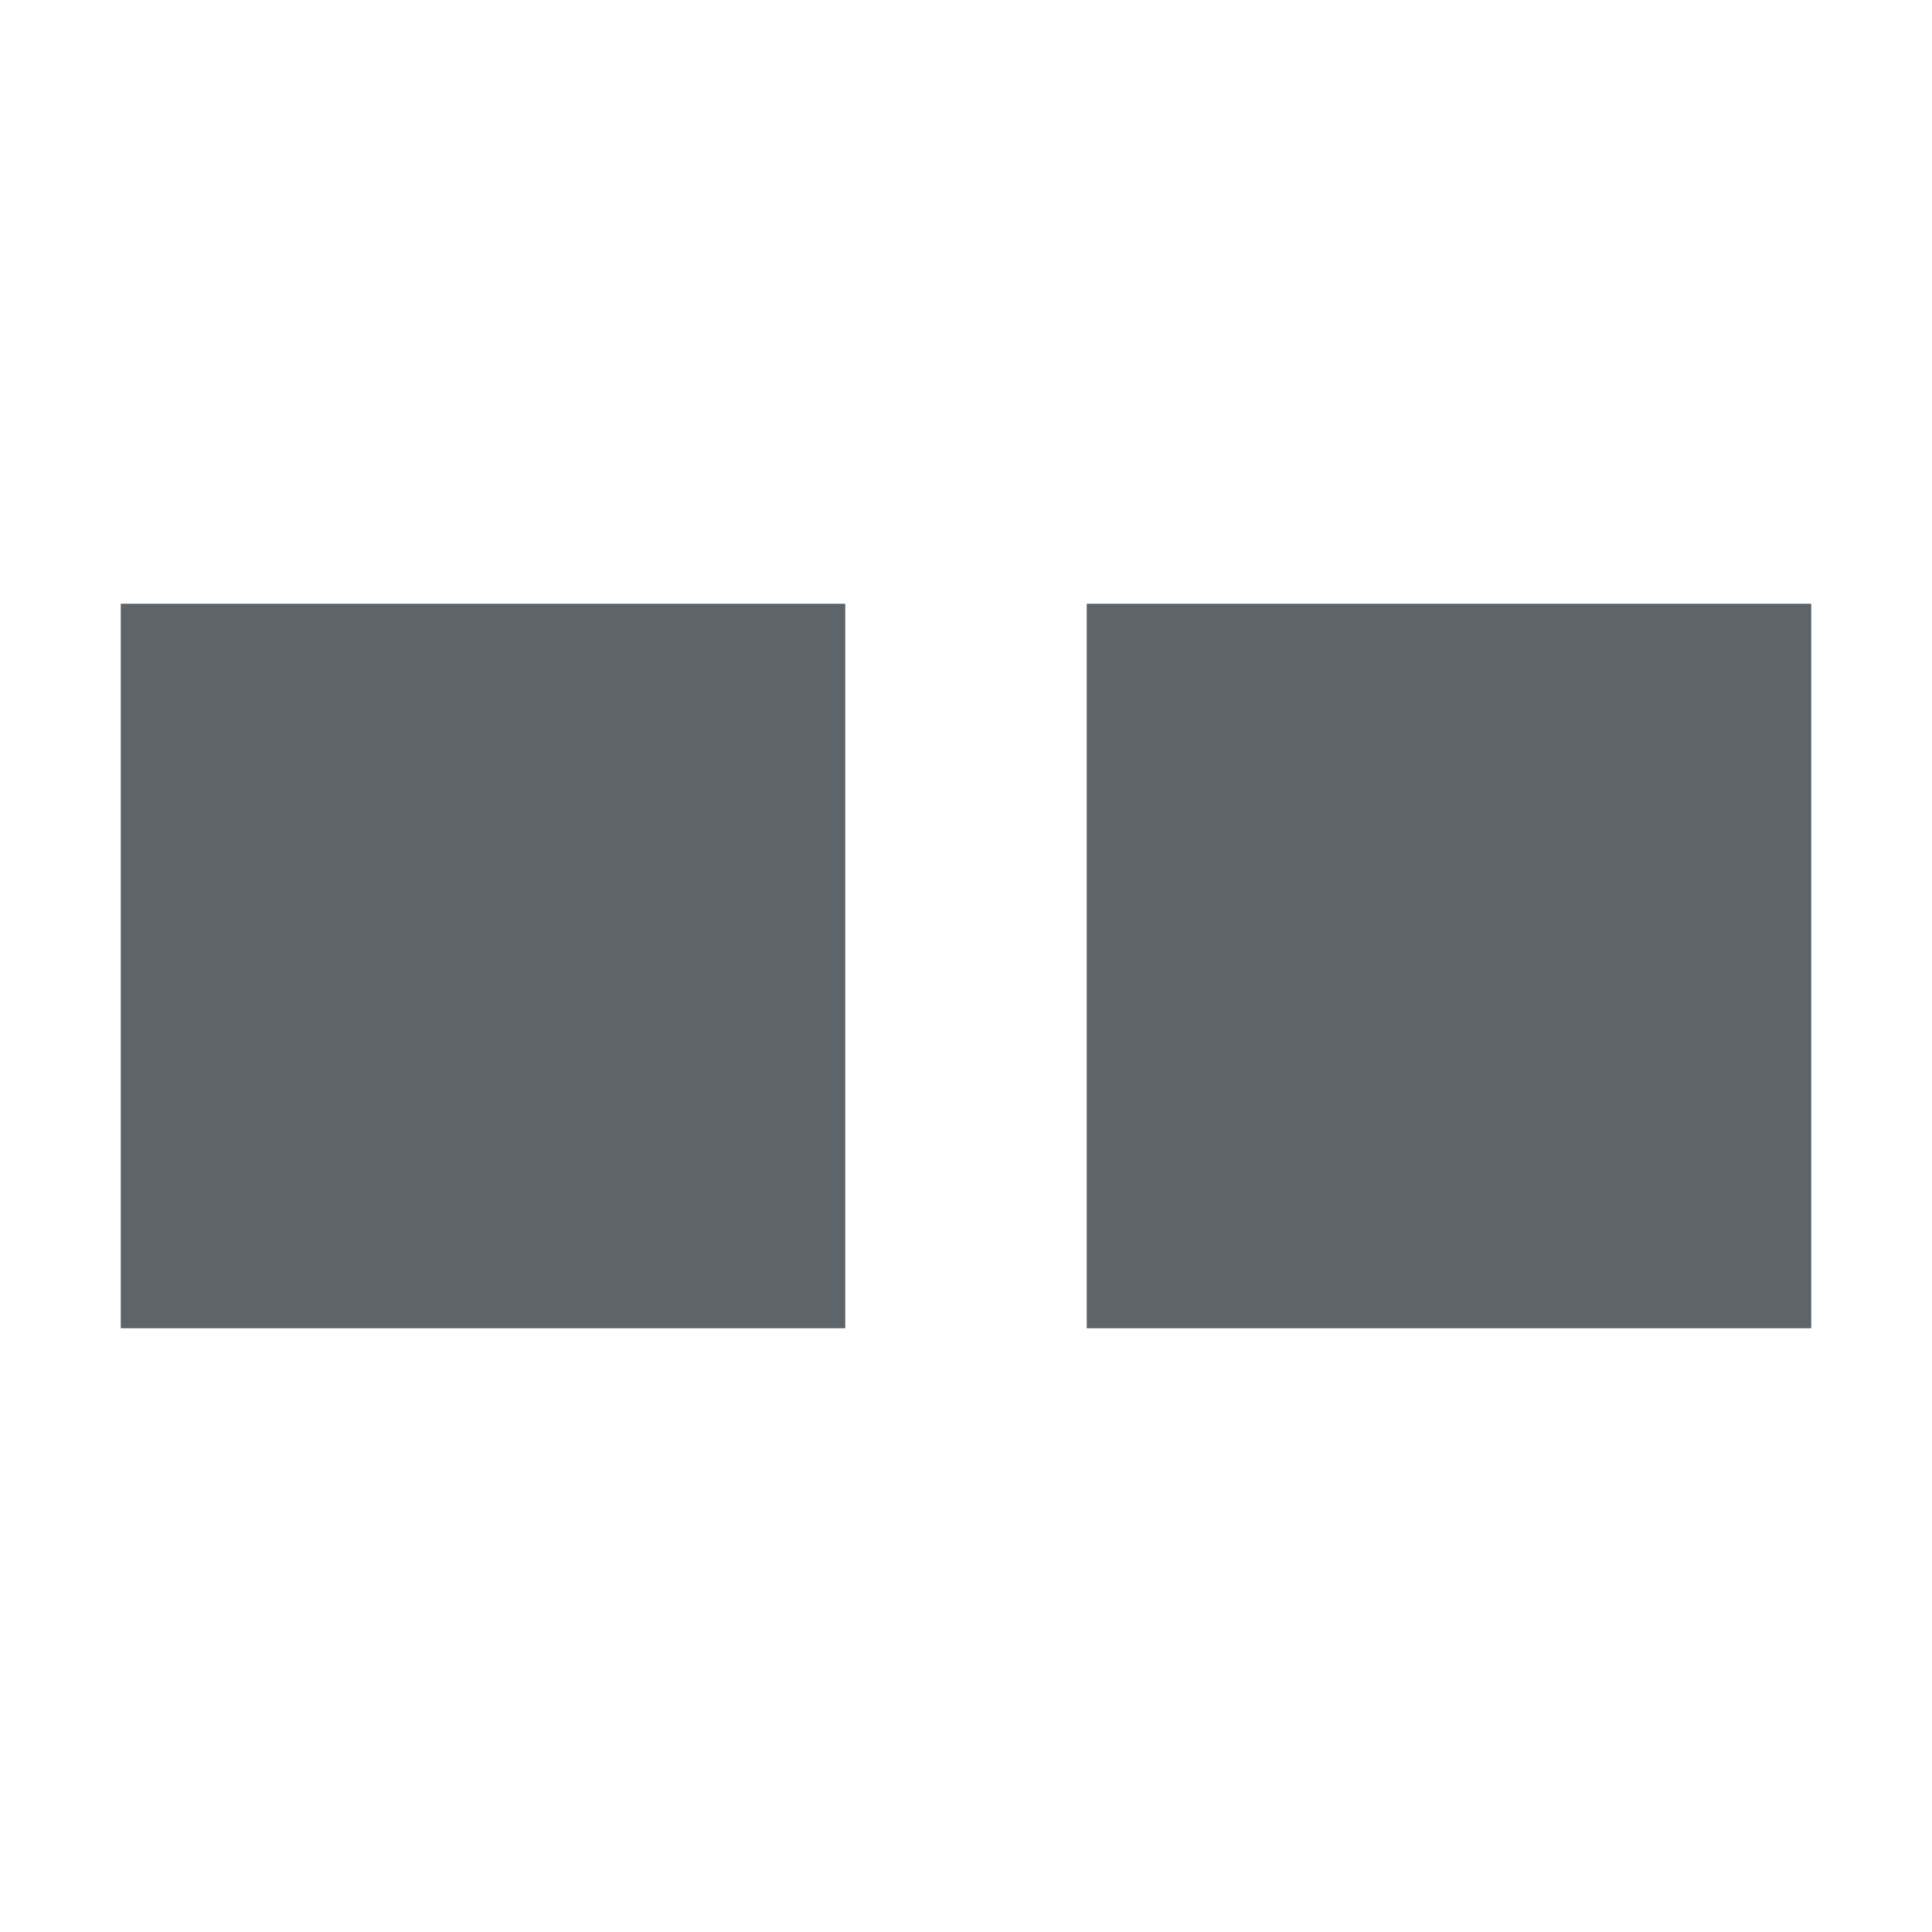 <svg xmlns="http://www.w3.org/2000/svg" width="16" height="16"><defs><style id="current-color-scheme" type="text/css"></style></defs><path d="M1 5v6h6V5H1zm8 0v6h6V5H9z" fill="currentColor" color="#5d656b"/></svg>